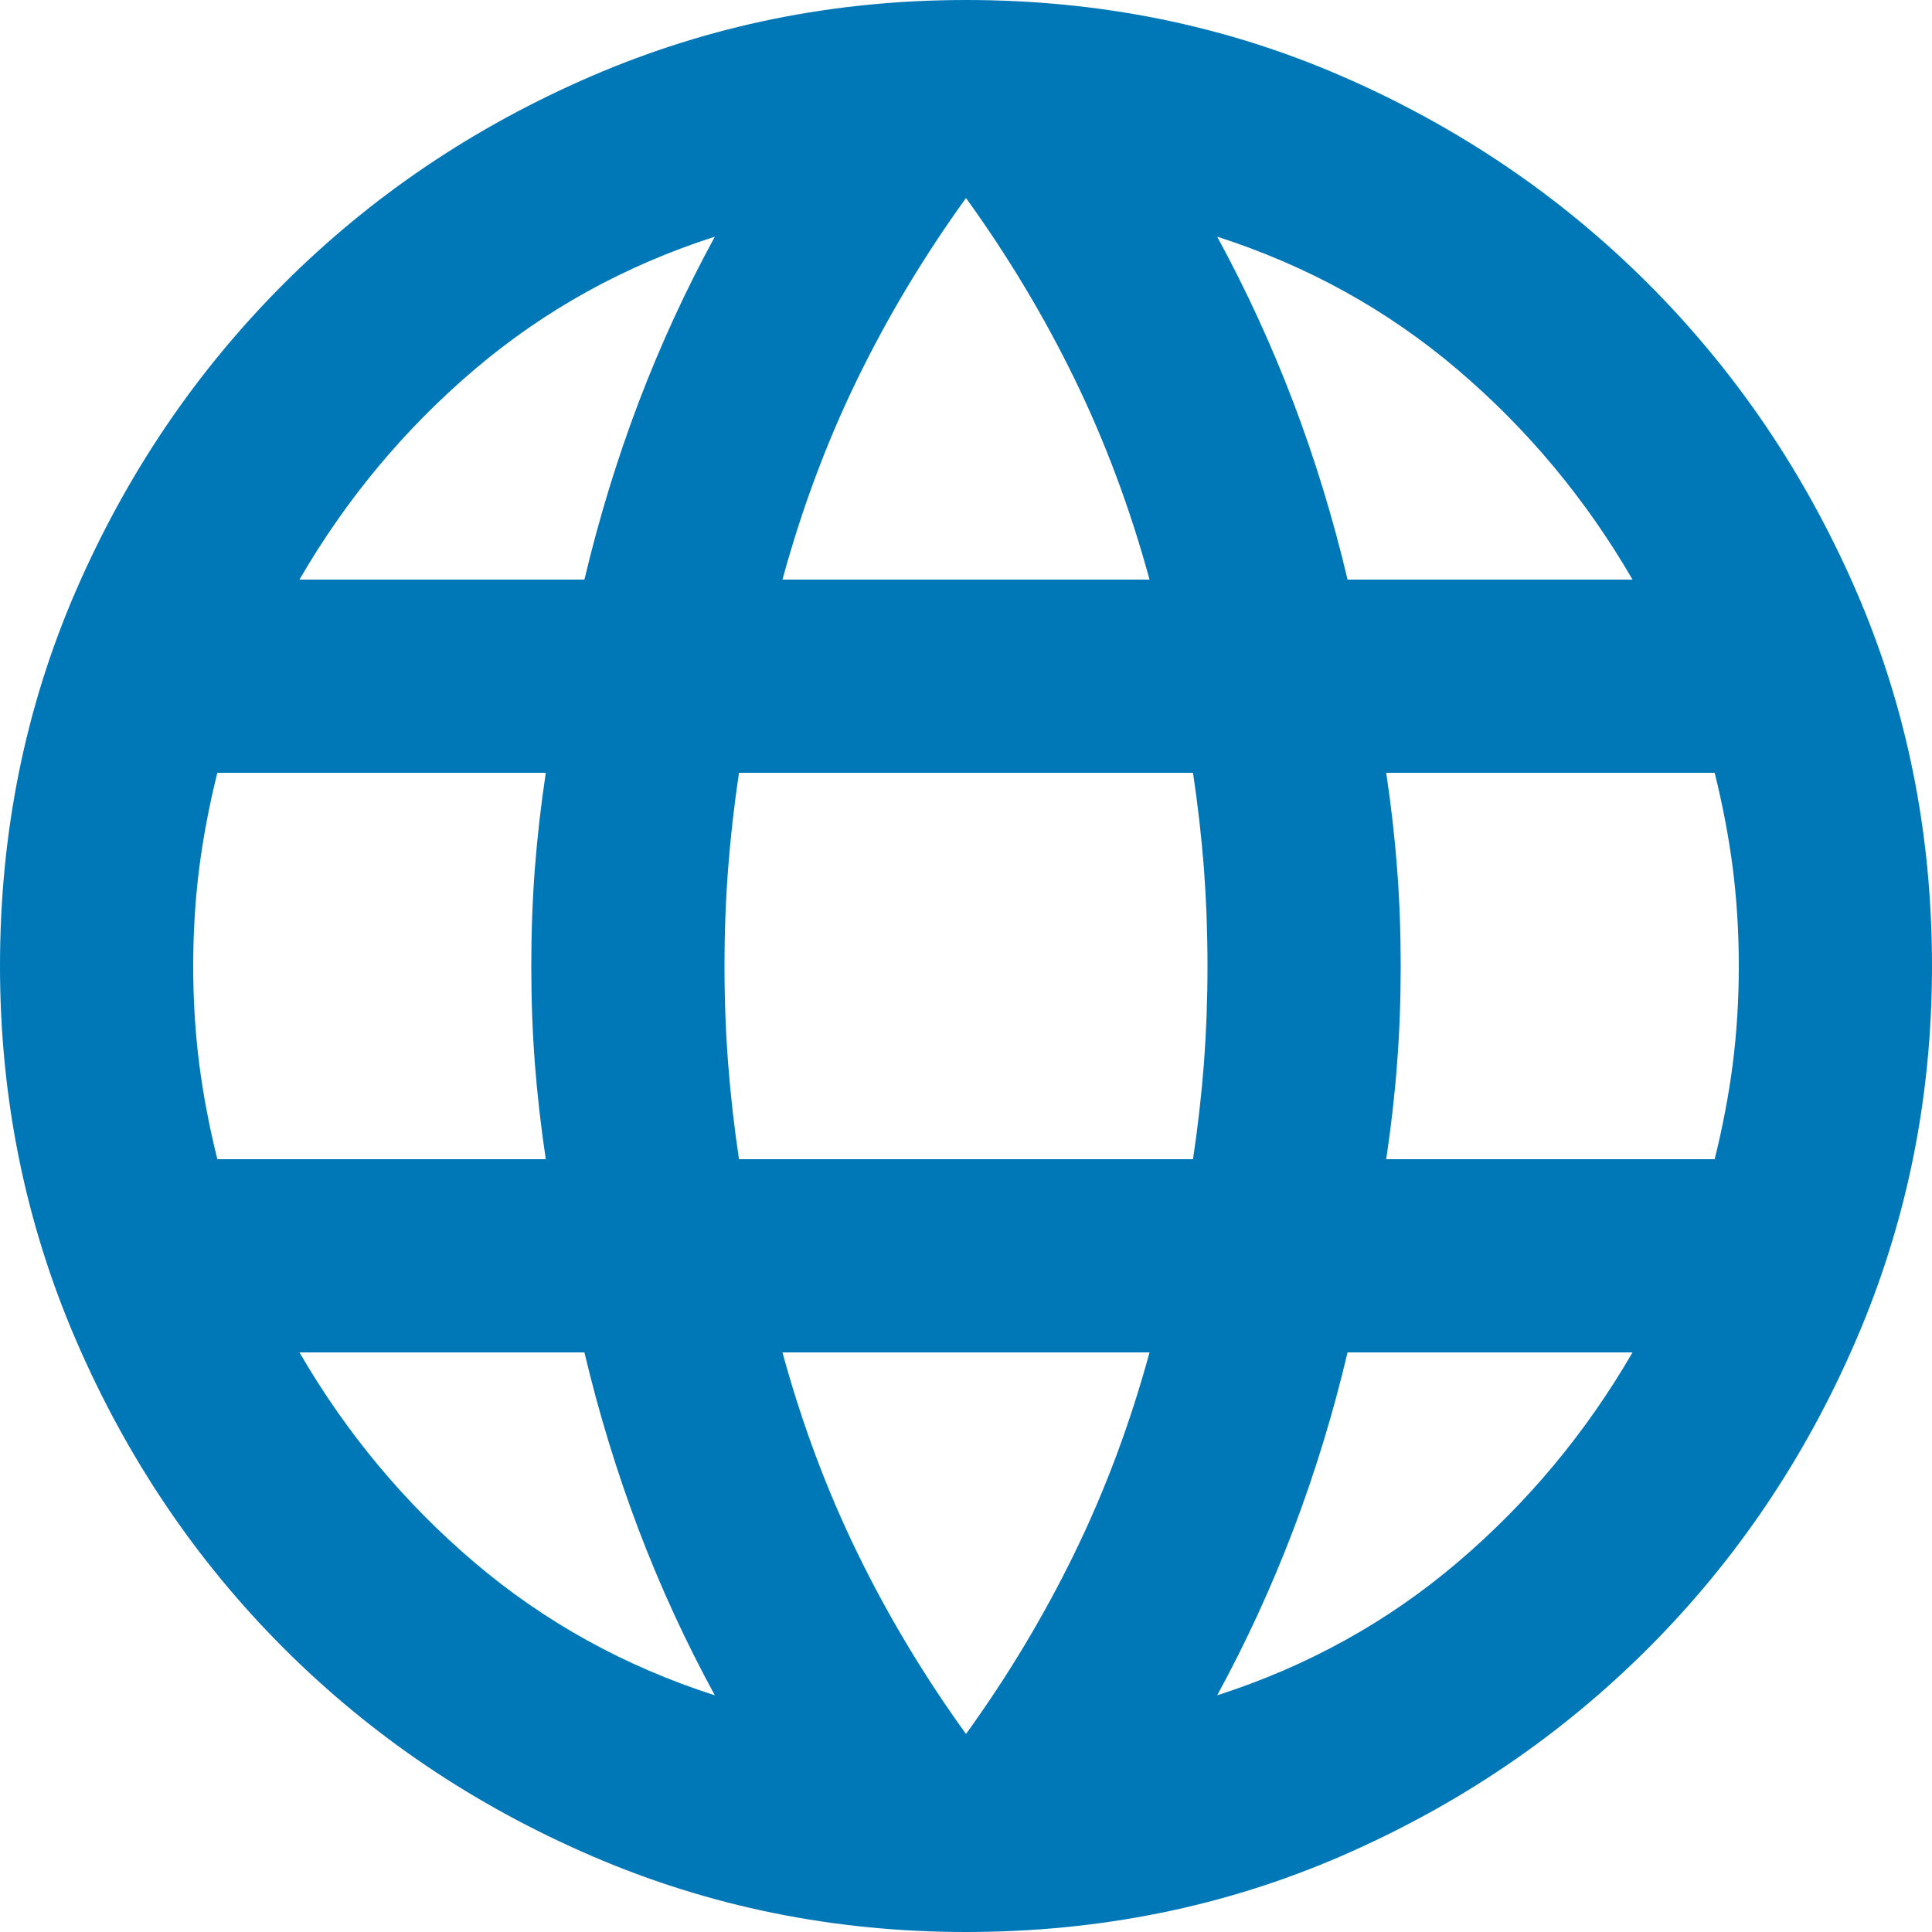 <svg width="36" height="36" viewBox="0 0 36 36" fill="none" xmlns="http://www.w3.org/2000/svg">
<path d="M18 36C15.54 36 13.215 35.528 11.025 34.583C8.835 33.638 6.923 32.347 5.287 30.712C3.652 29.078 2.362 27.165 1.417 24.975C0.472 22.785 0 20.46 0 18C0 15.51 0.472 13.178 1.417 11.002C2.362 8.828 3.652 6.923 5.287 5.287C6.923 3.652 8.835 2.362 11.025 1.417C13.215 0.472 15.54 0 18 0C20.49 0 22.823 0.472 24.997 1.417C27.172 2.362 29.078 3.652 30.712 5.287C32.347 6.923 33.638 8.828 34.583 11.002C35.528 13.178 36 15.51 36 18C36 20.46 35.528 22.785 34.583 24.975C33.638 27.165 32.347 29.078 30.712 30.712C29.078 32.347 27.172 33.638 24.997 34.583C22.823 35.528 20.49 36 18 36ZM18 32.31C18.78 31.23 19.455 30.105 20.025 28.935C20.595 27.765 21.06 26.52 21.42 25.2H14.58C14.94 26.52 15.405 27.765 15.975 28.935C16.545 30.105 17.22 31.23 18 32.31ZM13.32 31.59C12.78 30.6 12.307 29.573 11.902 28.508C11.498 27.442 11.16 26.34 10.89 25.2H5.58C6.45 26.7 7.537 28.005 8.842 29.115C10.148 30.225 11.64 31.05 13.32 31.59ZM22.68 31.59C24.36 31.05 25.852 30.225 27.157 29.115C28.462 28.005 29.55 26.7 30.42 25.2H25.11C24.84 26.34 24.503 27.442 24.098 28.508C23.692 29.573 23.22 30.6 22.68 31.59ZM4.05 21.6H10.17C10.08 21 10.012 20.407 9.967 19.823C9.922 19.238 9.9 18.63 9.9 18C9.9 17.37 9.922 16.762 9.967 16.177C10.012 15.592 10.08 15 10.17 14.4H4.05C3.9 15 3.788 15.592 3.712 16.177C3.638 16.762 3.6 17.37 3.6 18C3.6 18.63 3.638 19.238 3.712 19.823C3.788 20.407 3.9 21 4.05 21.6ZM13.77 21.6H22.23C22.32 21 22.387 20.407 22.433 19.823C22.477 19.238 22.5 18.63 22.5 18C22.5 17.37 22.477 16.762 22.433 16.177C22.387 15.592 22.32 15 22.23 14.4H13.77C13.68 15 13.613 15.592 13.568 16.177C13.523 16.762 13.5 17.37 13.5 18C13.5 18.63 13.523 19.238 13.568 19.823C13.613 20.407 13.68 21 13.77 21.6ZM25.83 21.6H31.95C32.1 21 32.212 20.407 32.288 19.823C32.362 19.238 32.4 18.63 32.4 18C32.4 17.37 32.362 16.762 32.288 16.177C32.212 15.592 32.1 15 31.95 14.4H25.83C25.92 15 25.988 15.592 26.032 16.177C26.078 16.762 26.1 17.37 26.1 18C26.1 18.63 26.078 19.238 26.032 19.823C25.988 20.407 25.92 21 25.83 21.6ZM25.11 10.8H30.42C29.55 9.3 28.462 7.995 27.157 6.885C25.852 5.775 24.36 4.95 22.68 4.41C23.22 5.4 23.692 6.428 24.098 7.492C24.503 8.557 24.84 9.66 25.11 10.8ZM14.58 10.8H21.42C21.06 9.48 20.595 8.235 20.025 7.065C19.455 5.895 18.78 4.77 18 3.69C17.22 4.77 16.545 5.895 15.975 7.065C15.405 8.235 14.94 9.48 14.58 10.8ZM5.58 10.8H10.89C11.16 9.66 11.498 8.557 11.902 7.492C12.307 6.428 12.78 5.4 13.32 4.41C11.64 4.95 10.148 5.775 8.842 6.885C7.537 7.995 6.45 9.3 5.58 10.8Z" fill="#0077B7"/>
</svg>
